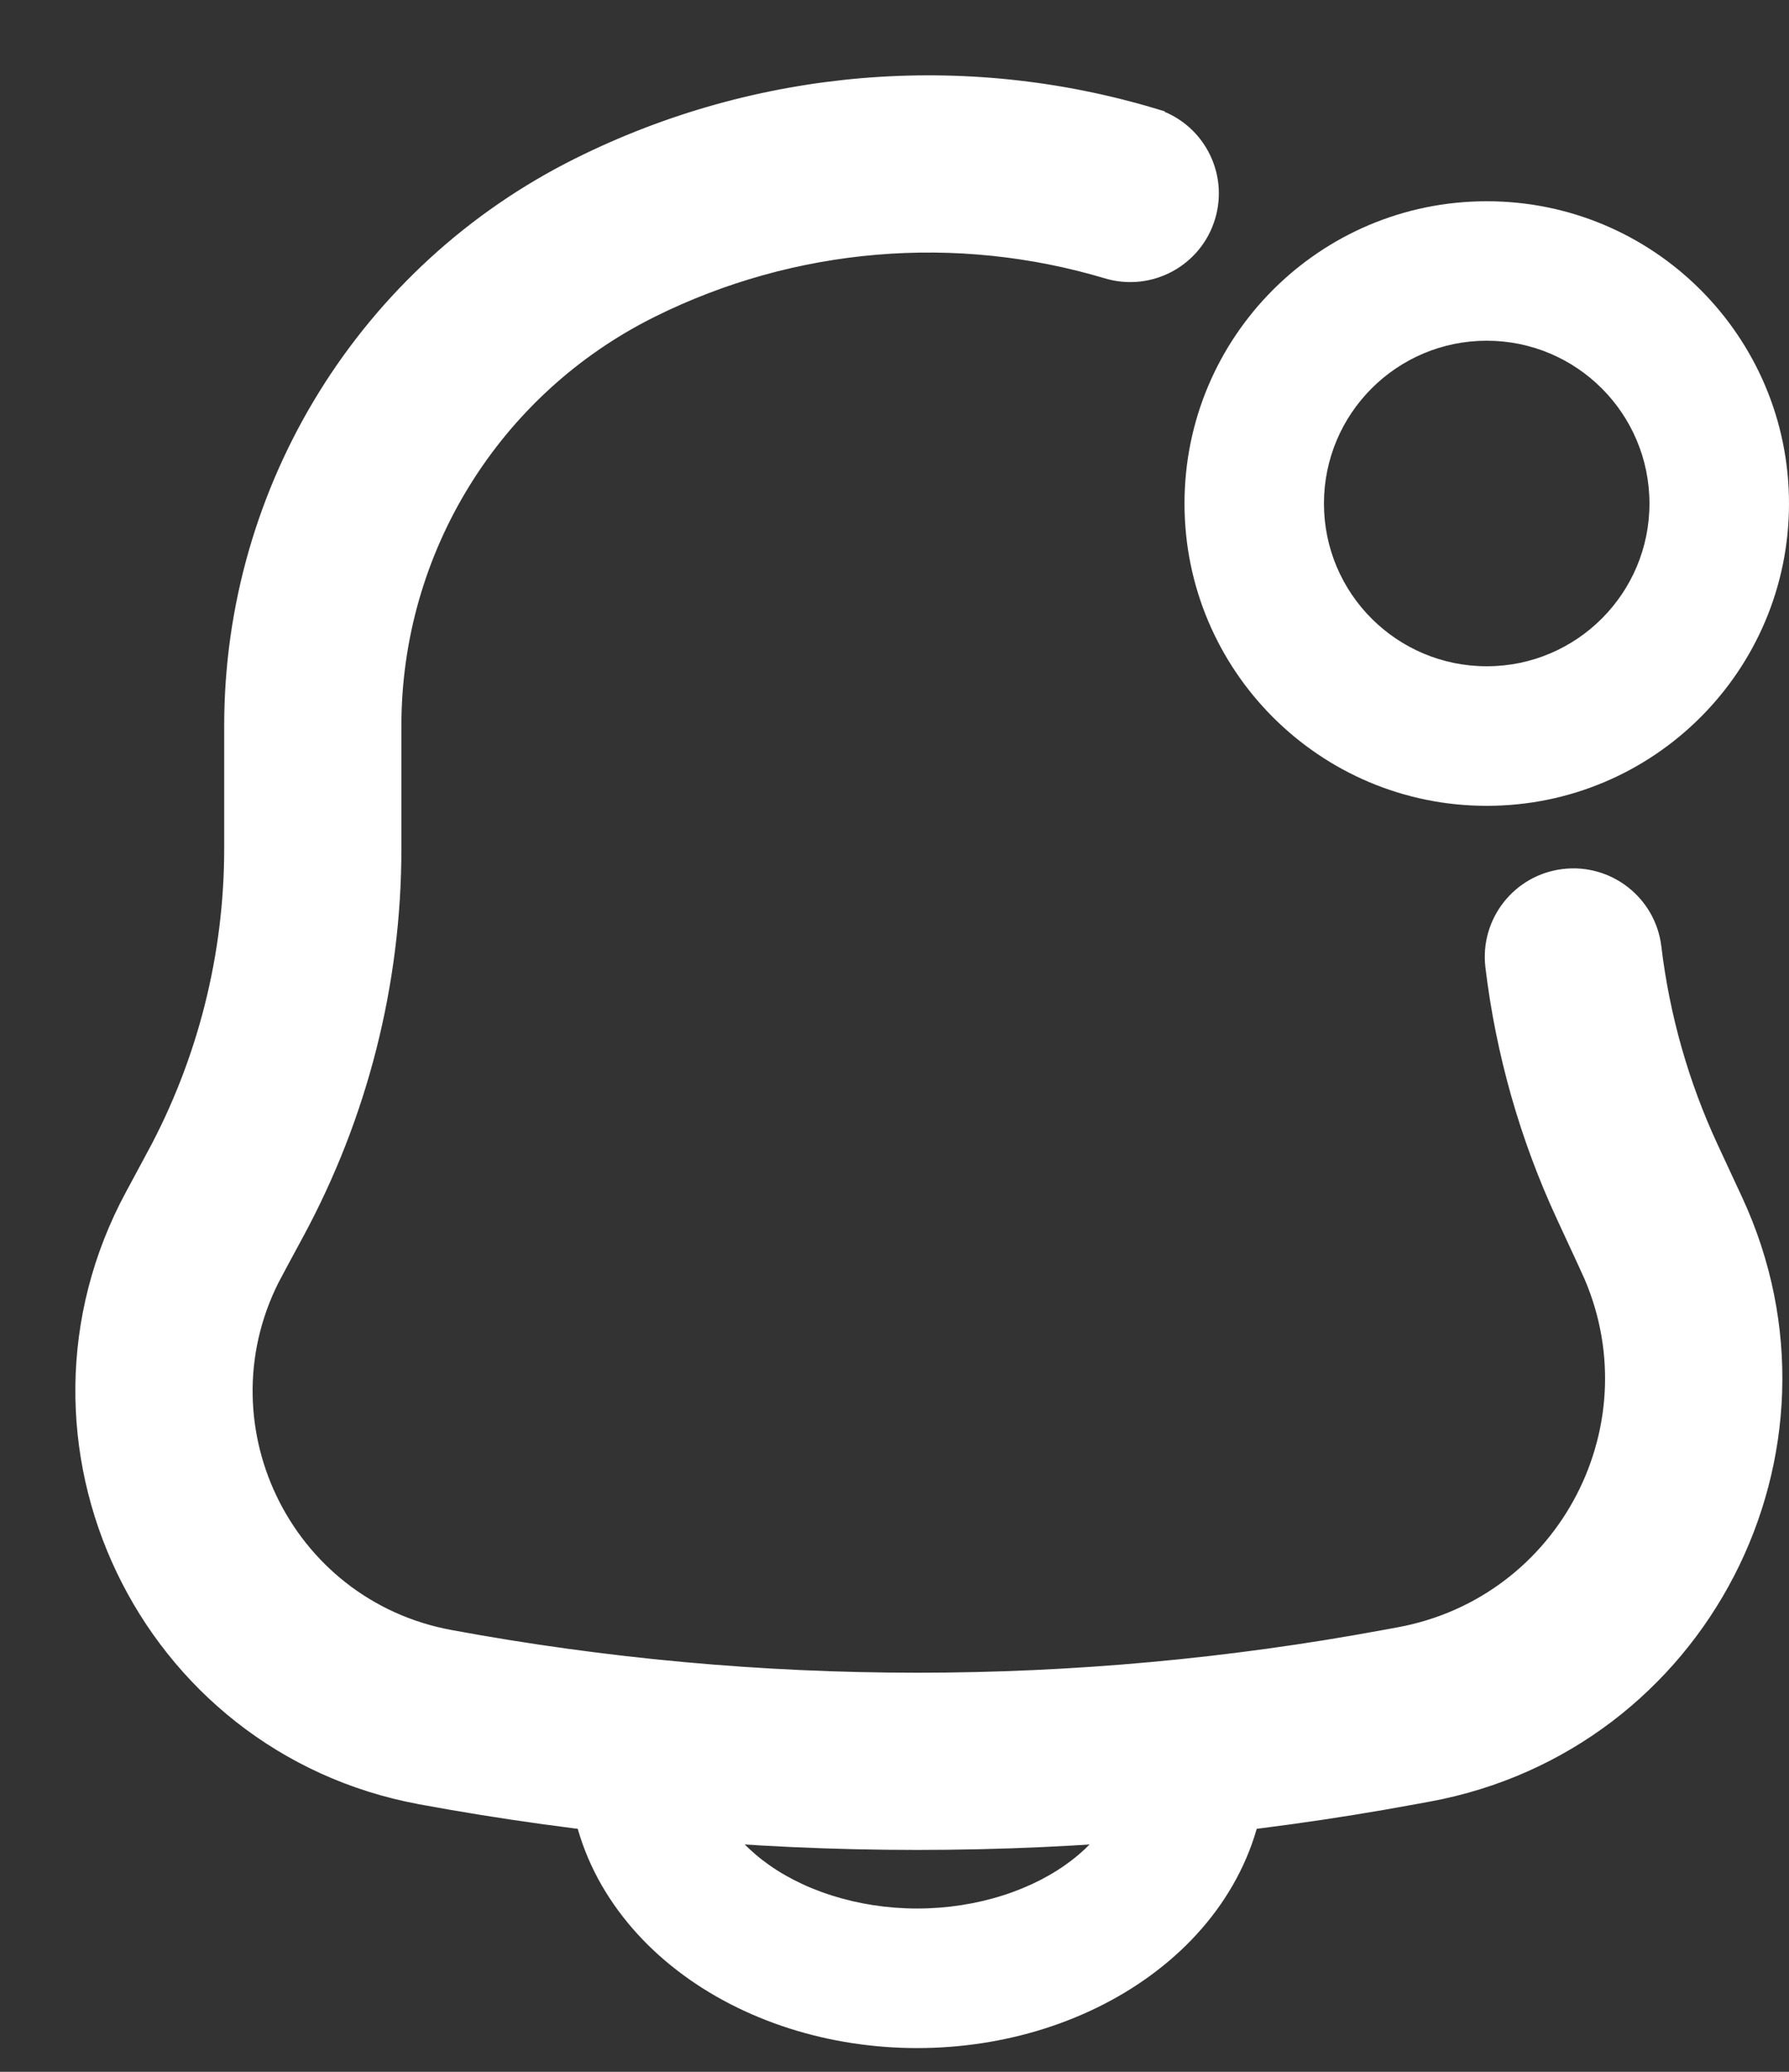 <svg width="19" height="22" viewBox="0 0 19 22" fill="none" xmlns="http://www.w3.org/2000/svg">
<rect x="0" y="0" width="19" height="22" fill="#333333" stroke="none"/>
<g id="Group 48594">
<path id="vector (Stroke)" fill-rule="evenodd" clip-rule="evenodd" d="M6.778 17.984C7.188 17.984 7.519 18.316 7.519 18.725C7.519 18.896 7.562 19.073 7.656 19.247C7.751 19.423 7.897 19.597 8.098 19.752C8.299 19.907 8.548 20.037 8.832 20.127C9.117 20.218 9.426 20.266 9.741 20.266C10.056 20.266 10.365 20.218 10.65 20.127C10.934 20.037 11.183 19.907 11.384 19.752C11.585 19.597 11.731 19.423 11.826 19.247C11.92 19.073 11.963 18.896 11.963 18.725C11.963 18.316 12.295 17.984 12.704 17.984C13.113 17.984 13.445 18.316 13.445 18.725C13.445 19.153 13.335 19.57 13.131 19.949C12.928 20.327 12.637 20.657 12.288 20.925C11.939 21.194 11.534 21.4 11.1 21.539C10.665 21.678 10.204 21.748 9.741 21.748C9.278 21.748 8.817 21.678 8.382 21.539C7.948 21.4 7.543 21.194 7.194 20.925C6.845 20.657 6.555 20.327 6.351 19.949C6.148 19.57 6.038 19.153 6.038 18.725C6.038 18.316 6.369 17.984 6.778 17.984Z" fill="white"/>
<g id="Group 48592">
<path id="vector (Stroke)_2" d="M12.245 1.249L12.216 1.345L12.245 1.249C10.237 0.648 8.059 0.824 6.157 1.771C3.905 2.891 2.481 5.19 2.481 7.706V9.011C2.481 10.154 2.196 11.28 1.652 12.285L1.74 12.333L1.652 12.285L1.429 12.699C0.02 15.302 1.56 18.523 4.471 19.061C7.955 19.705 11.527 19.705 15.011 19.061L15.17 19.032C18.04 18.501 19.64 15.406 18.412 12.757C18.412 12.757 18.412 12.757 18.412 12.757L18.15 12.193L18.15 12.193C17.837 11.518 17.633 10.798 17.545 10.062C17.49 9.601 17.071 9.272 16.61 9.327C16.149 9.382 15.82 9.8 15.875 10.261C15.985 11.173 16.237 12.064 16.625 12.901L16.886 13.465L16.977 13.422L16.886 13.465C17.652 15.117 16.655 17.047 14.864 17.378L14.706 17.407C11.424 18.014 8.059 18.014 4.777 17.407C2.988 17.077 2.042 15.098 2.908 13.499L2.82 13.451L2.908 13.499L3.131 13.086C3.808 11.834 4.163 10.434 4.163 9.011V7.706C4.163 5.828 5.225 4.113 6.906 3.276C8.424 2.521 10.161 2.381 11.763 2.86C12.207 2.993 12.676 2.741 12.809 2.296C12.943 1.851 12.69 1.382 12.245 1.249Z" fill="white" stroke="white" stroke-width="0.2"/>
<path id="vector (Stroke)_3" fill-rule="evenodd" clip-rule="evenodd" d="M15.79 3.618C14.835 3.618 14.061 4.392 14.061 5.347C14.061 6.301 14.835 7.075 15.79 7.075C16.744 7.075 17.518 6.301 17.518 5.347C17.518 4.392 16.744 3.618 15.79 3.618ZM12.58 5.347C12.58 3.574 14.017 2.137 15.79 2.137C17.563 2.137 19 3.574 19 5.347C19 7.12 17.563 8.557 15.79 8.557C14.017 8.557 12.58 7.12 12.58 5.347Z" fill="white"/>
</g>
</g>
</svg>
